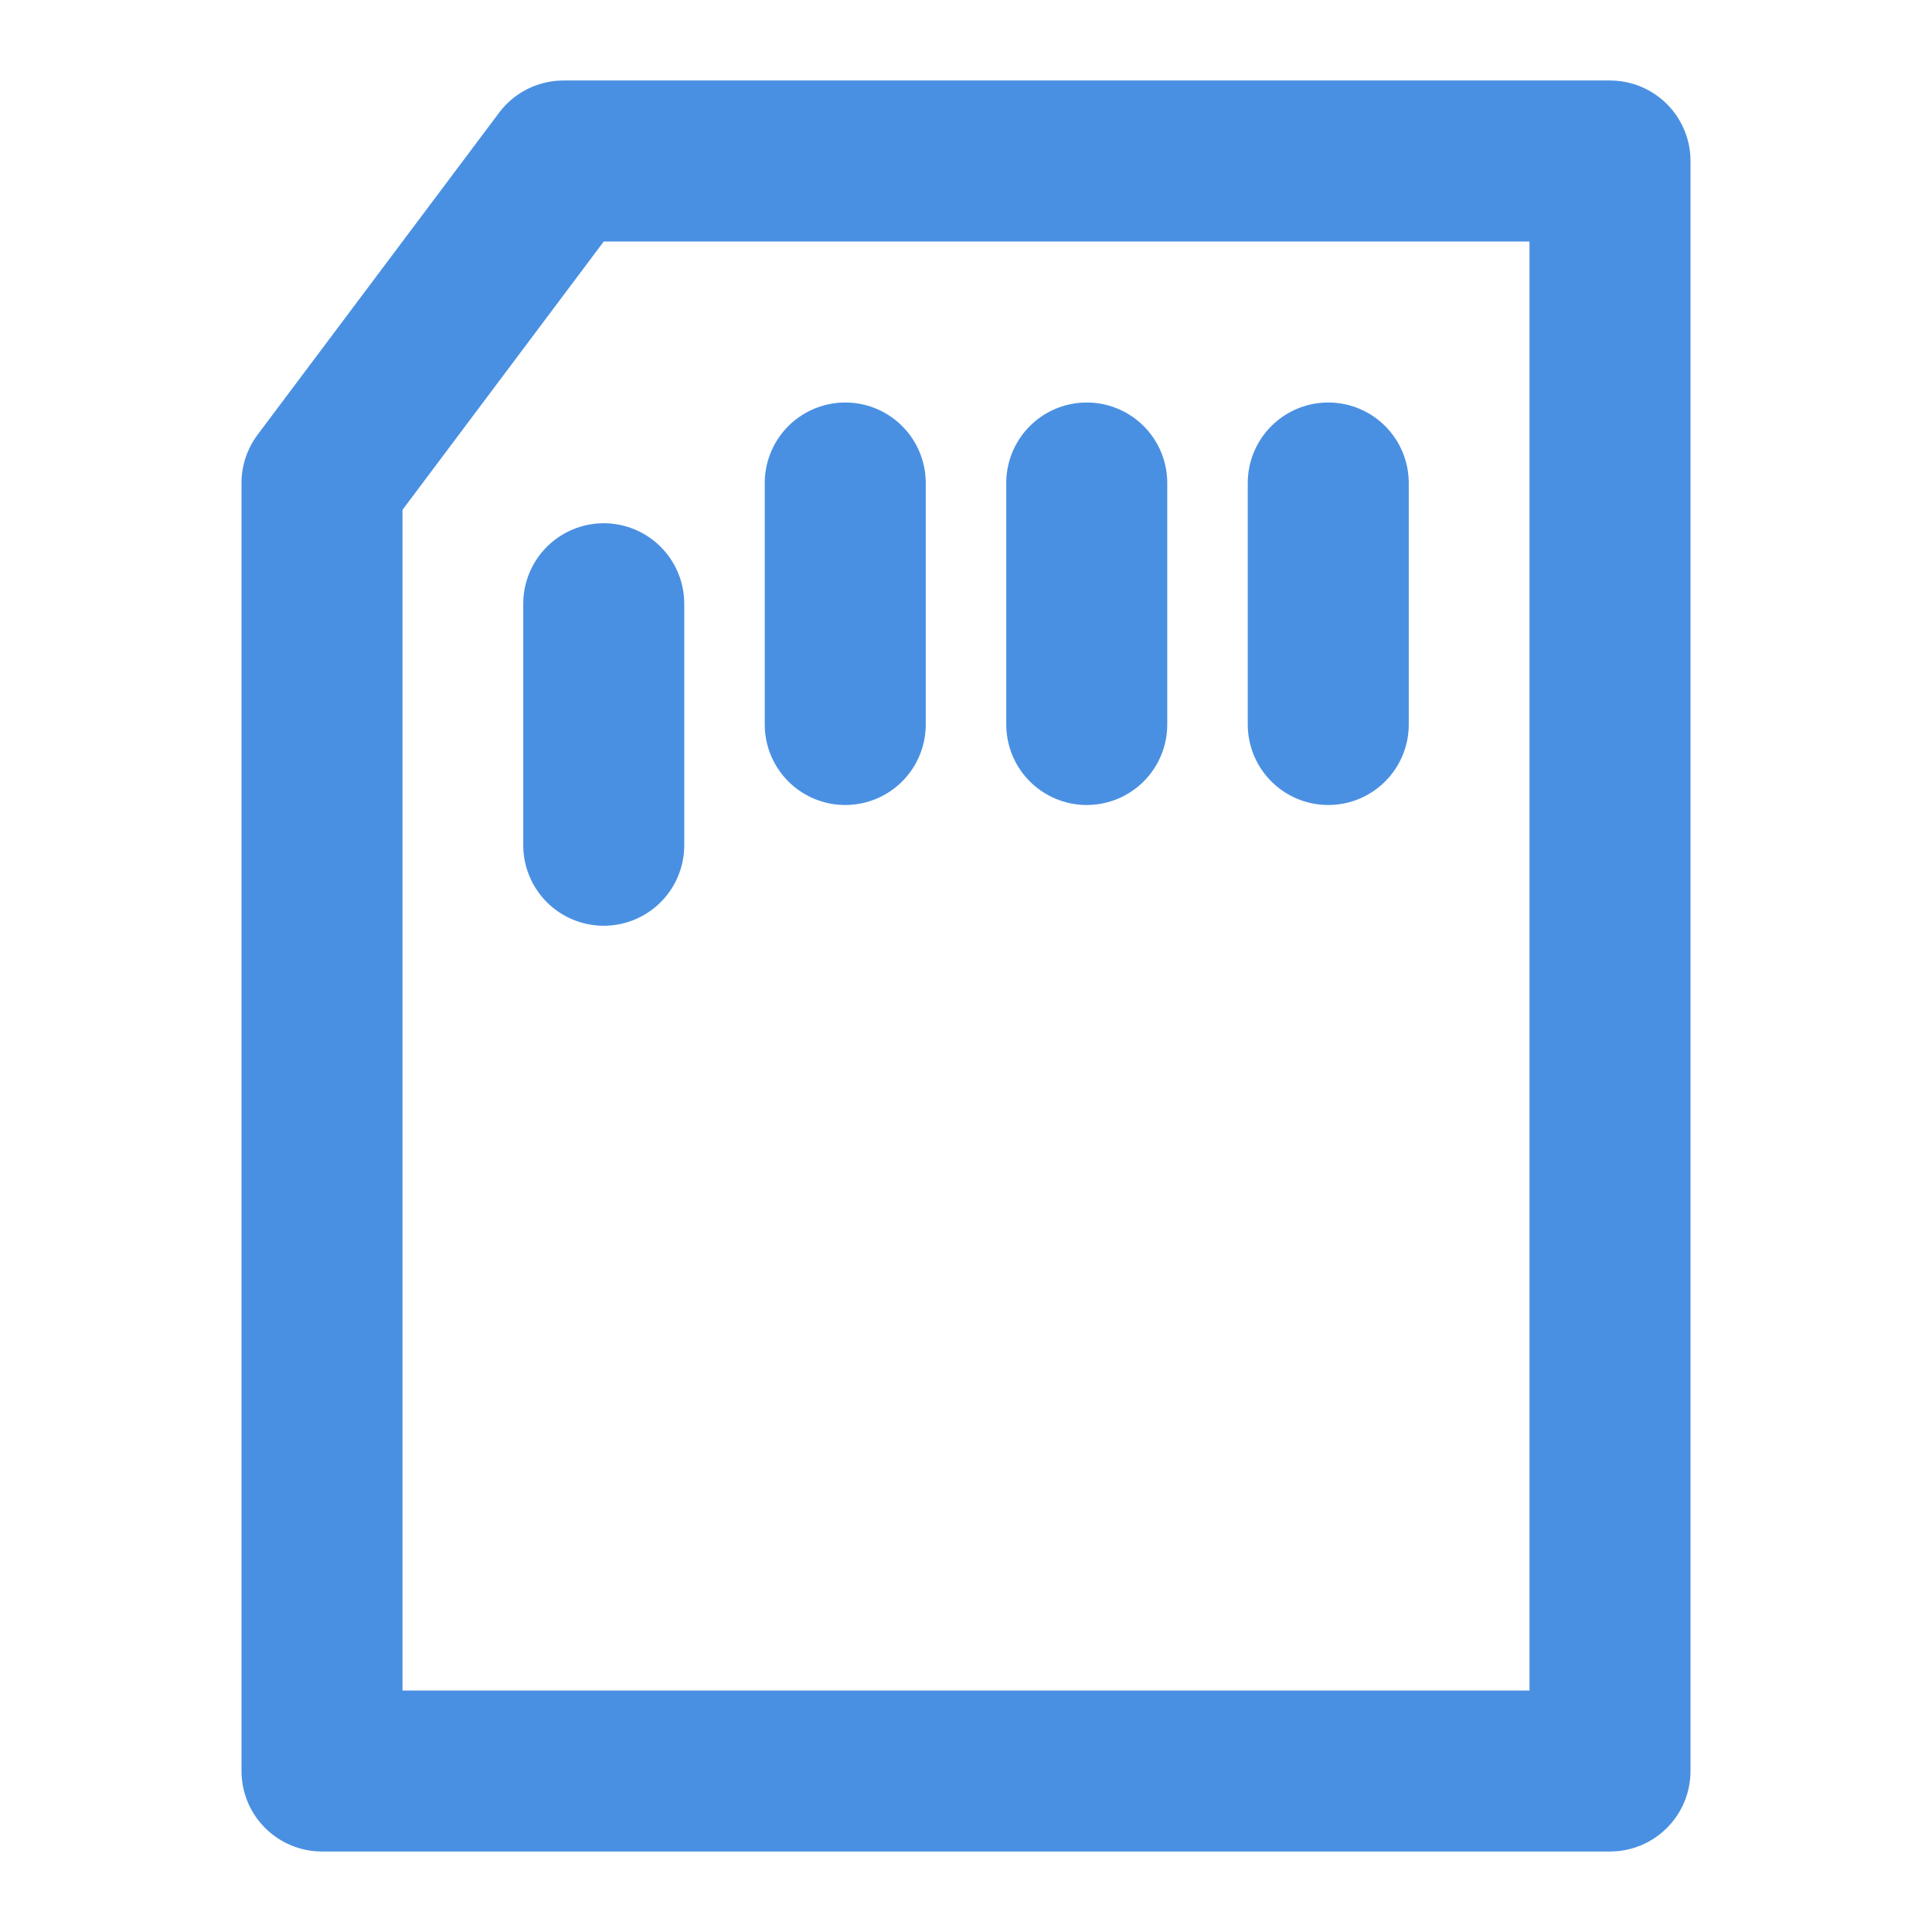 <?xml version="1.0" encoding="UTF-8"?><svg width="21" height="21" viewBox="0 0 48 48" fill="none" xmlns="http://www.w3.org/2000/svg"><path fill-rule="evenodd" clip-rule="evenodd" d="M8 12V44H40V4H14L8 12Z" fill="none" stroke="#4a90e2" stroke-width="4" stroke-linejoin="round"/><path d="M15 15V21" stroke="#4a90e2" stroke-width="4" stroke-linecap="round"/><path d="M21 12V18" stroke="#4a90e2" stroke-width="4" stroke-linecap="round"/><path d="M33 12V18" stroke="#4a90e2" stroke-width="4" stroke-linecap="round"/><path d="M27 12V18" stroke="#4a90e2" stroke-width="4" stroke-linecap="round"/></svg>